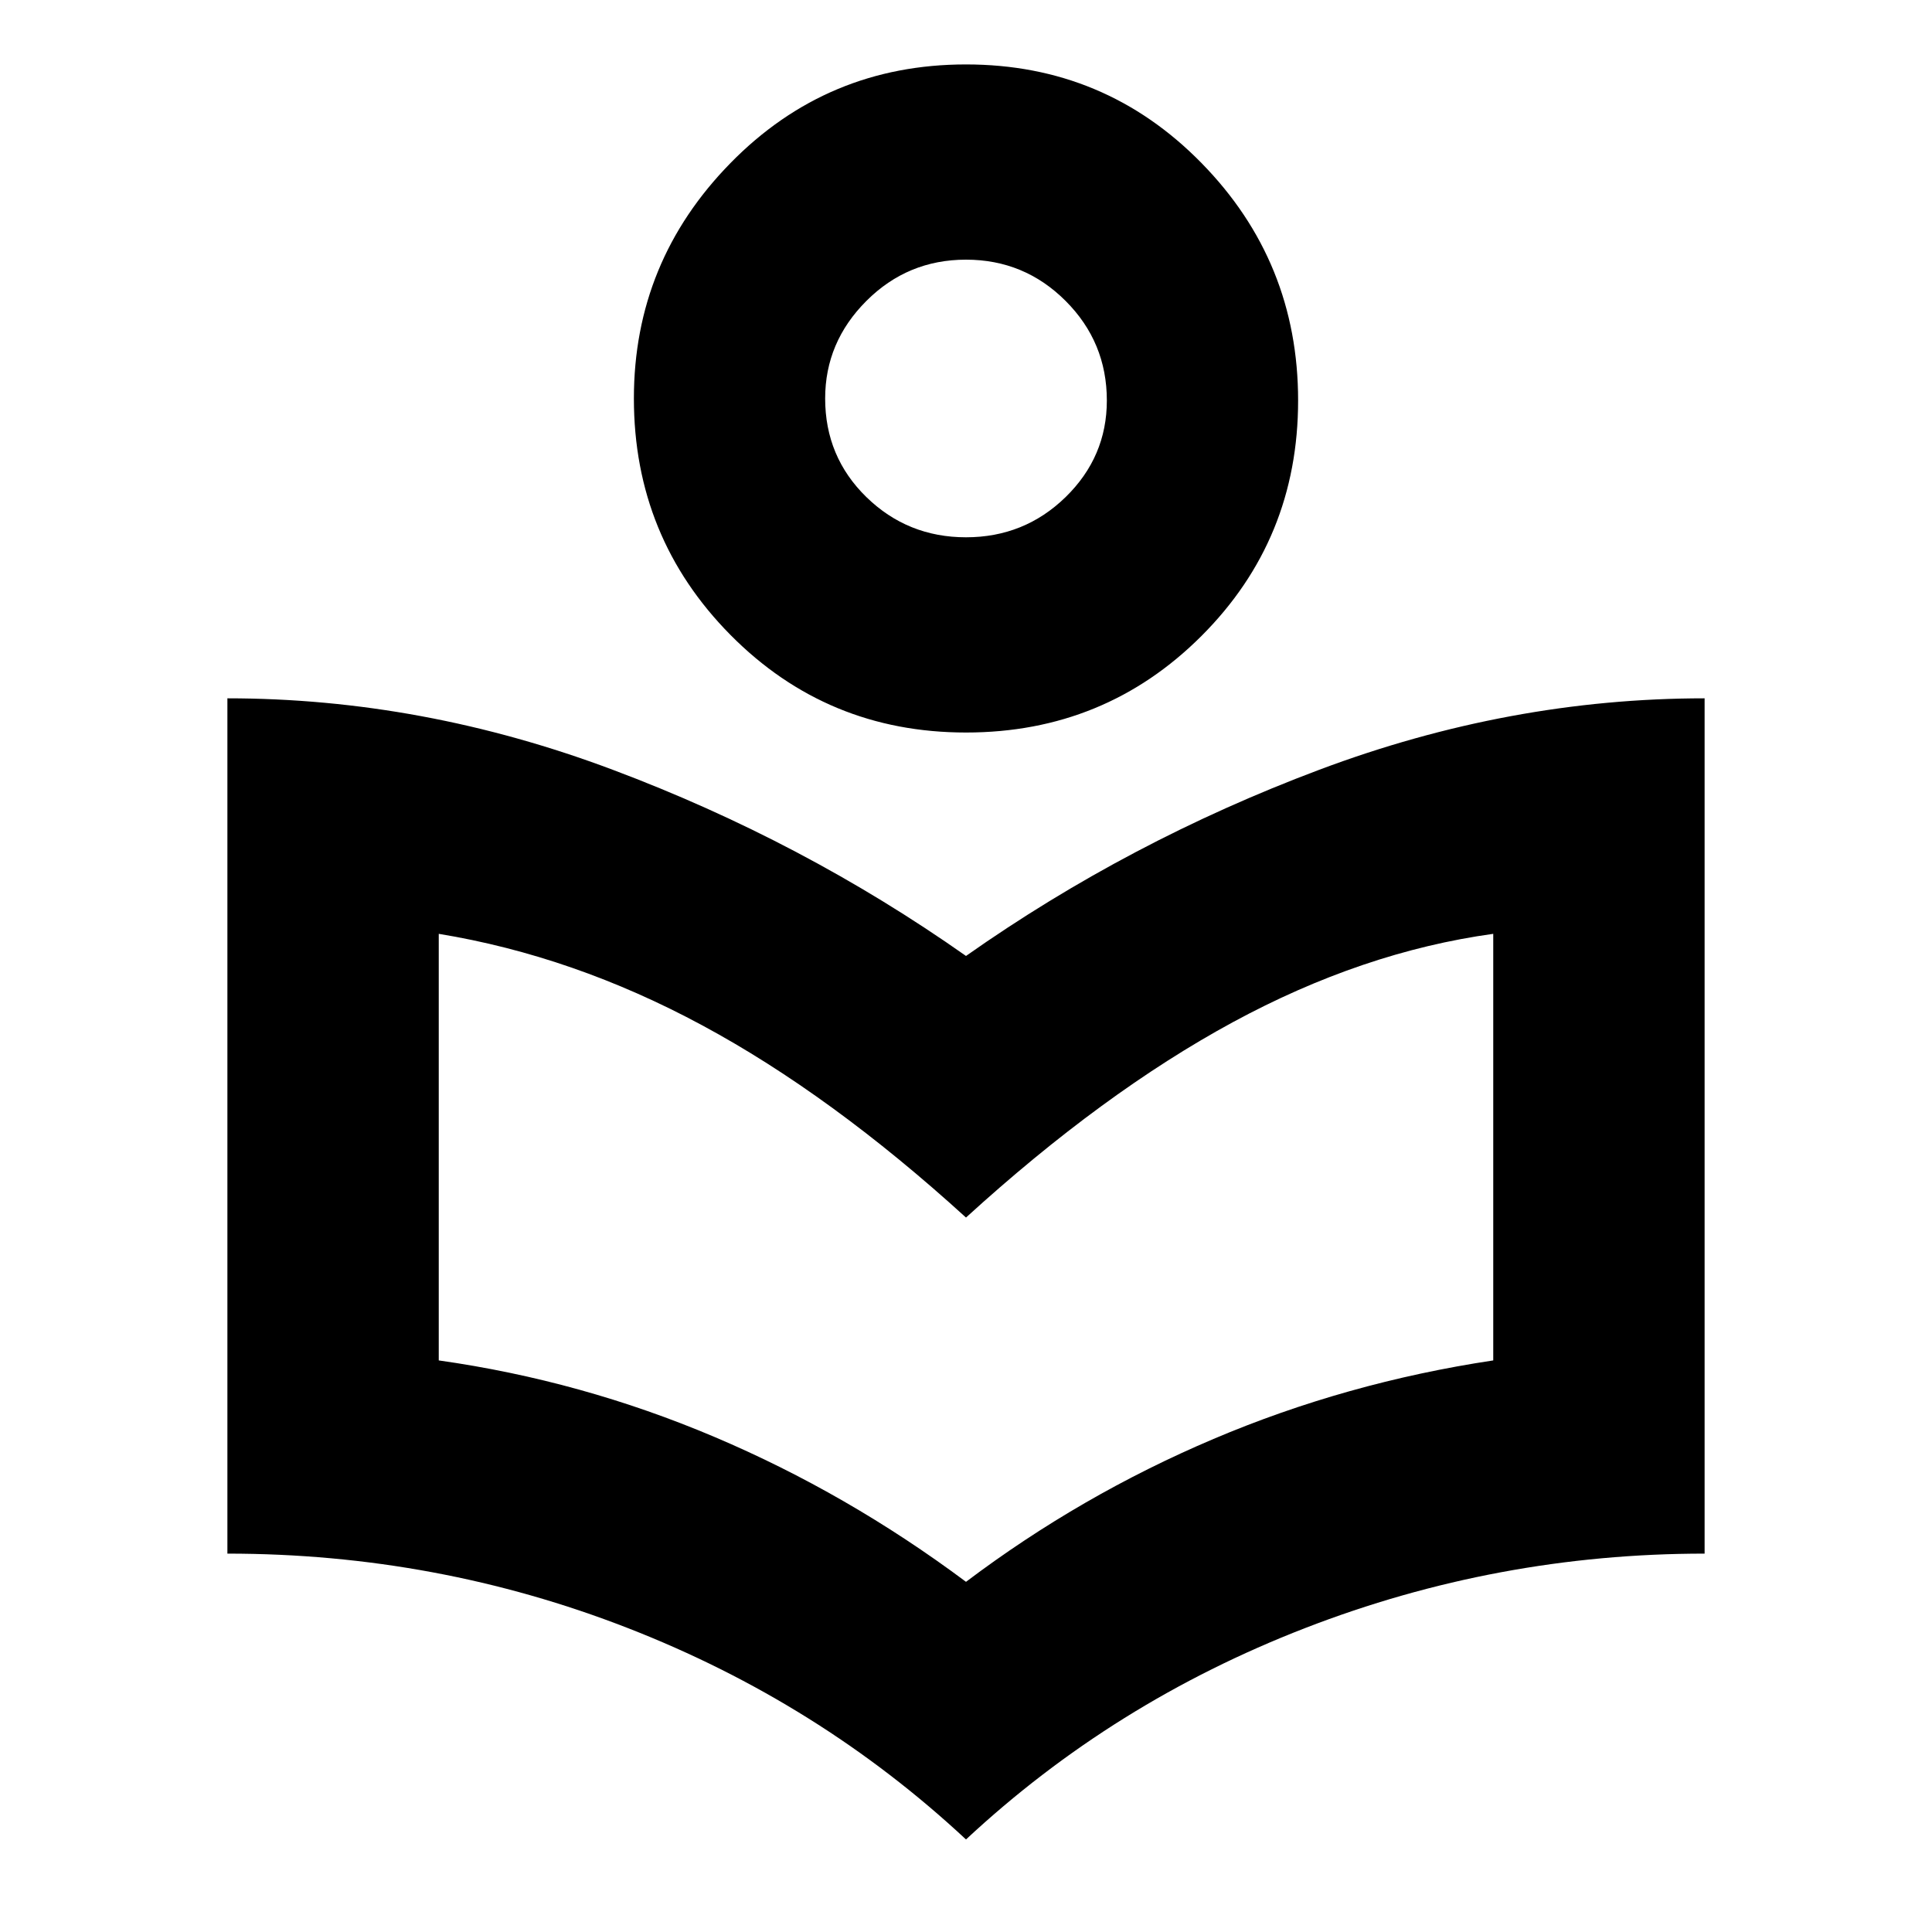 <svg xmlns="http://www.w3.org/2000/svg" height="20" width="20"><path d="M10 19.042Q8.479 17.625 6.5 16.854Q4.521 16.083 2.354 16.083V7.229Q4.375 7.229 6.344 7.969Q8.312 8.708 10 9.896Q11.688 8.708 13.656 7.969Q15.625 7.229 17.646 7.229V16.083Q15.5 16.083 13.51 16.854Q11.521 17.625 10 19.042ZM10 16.375Q11.188 15.479 12.562 14.896Q13.938 14.312 15.458 14.083V9.667Q14.104 9.854 12.76 10.583Q11.417 11.312 10 12.604Q8.604 11.333 7.271 10.615Q5.938 9.896 4.542 9.667V14.083Q6.021 14.292 7.396 14.875Q8.771 15.458 10 16.375ZM10 7.583Q8.562 7.583 7.562 6.573Q6.562 5.562 6.562 4.125Q6.562 2.708 7.562 1.688Q8.562 0.667 10 0.667Q11.438 0.667 12.438 1.688Q13.438 2.708 13.438 4.146Q13.438 5.583 12.438 6.583Q11.438 7.583 10 7.583ZM10 5.562Q10.604 5.562 11.031 5.146Q11.458 4.729 11.458 4.146Q11.458 3.542 11.031 3.115Q10.604 2.688 10 2.688Q9.396 2.688 8.969 3.115Q8.542 3.542 8.542 4.125Q8.542 4.729 8.969 5.146Q9.396 5.562 10 5.562ZM10.021 4.146Q10.021 4.146 10.021 4.146Q10.021 4.146 10.021 4.146Q10.021 4.146 10.021 4.146Q10.021 4.146 10.021 4.146Q10.021 4.146 10.021 4.146Q10.021 4.146 10.021 4.146Q10.021 4.146 10.021 4.146Q10.021 4.146 10.021 4.146ZM10 13Q10 13 10 13Q10 13 10 13Q10 13 10 13Q10 13 10 13Q10 13 10 13Q10 13 10 13Q10 13 10 13Q10 13 10 13Z"/></svg>